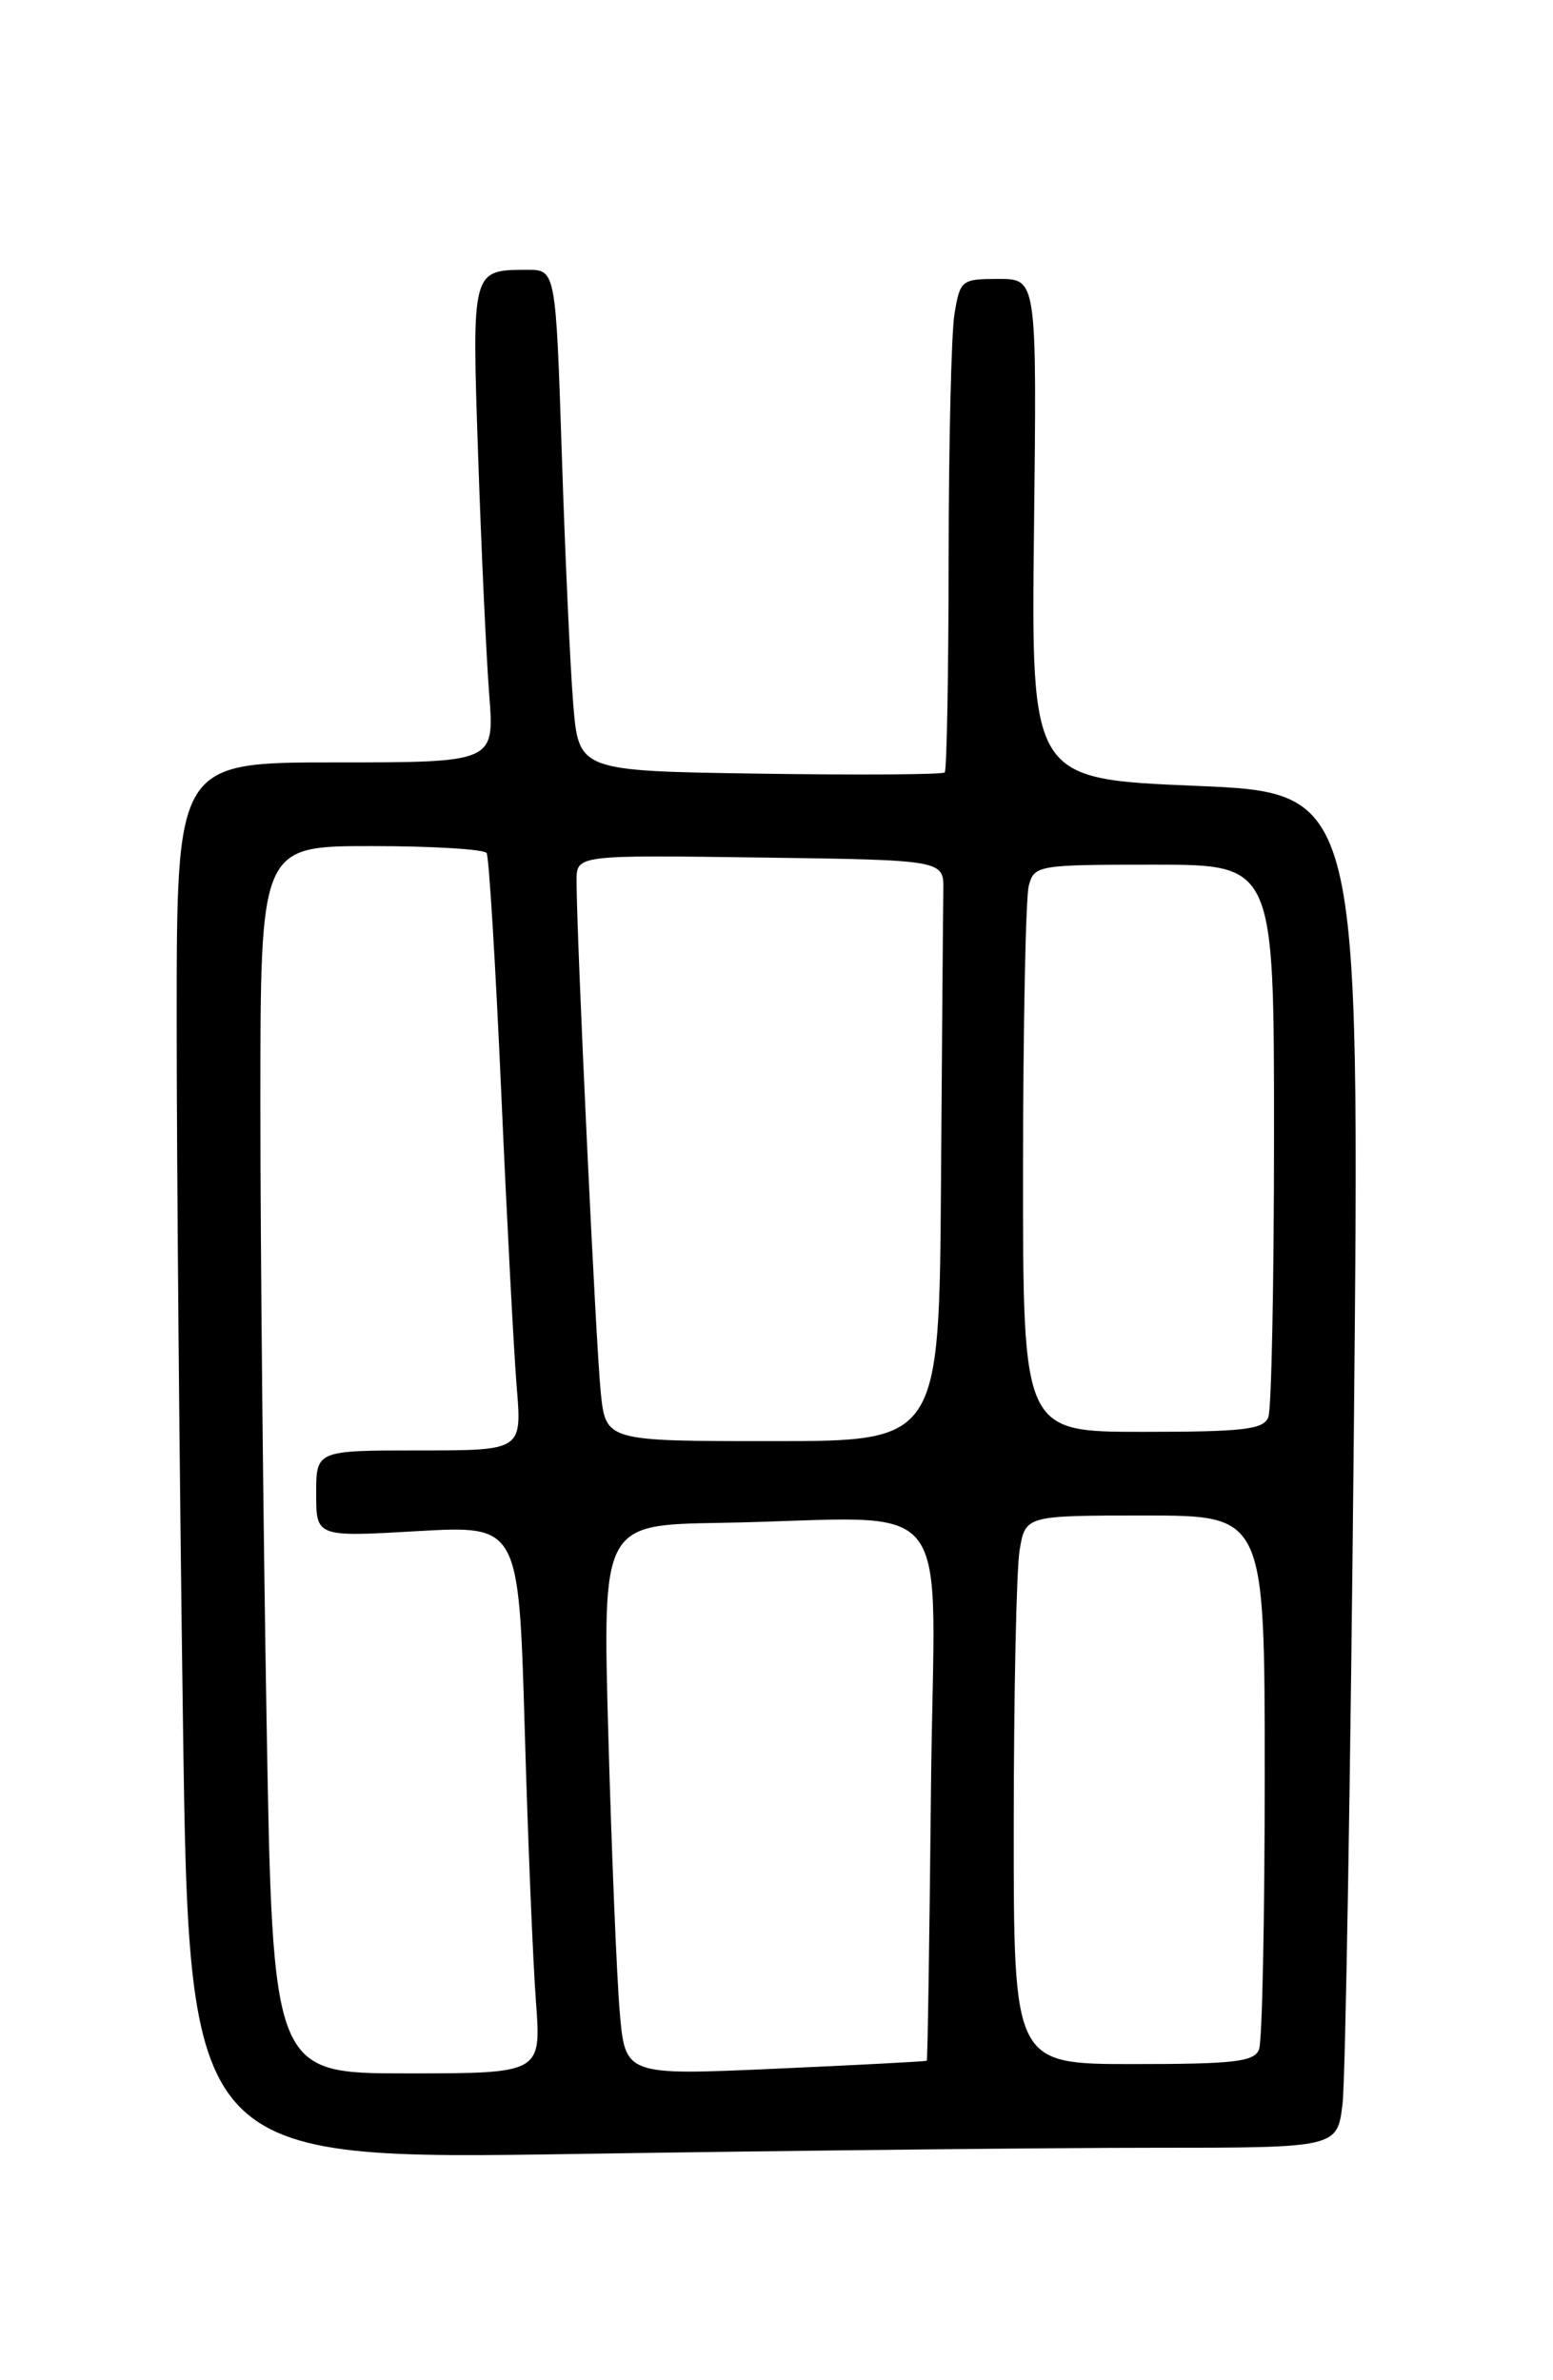 <?xml version="1.0" encoding="UTF-8" standalone="no"?>
<!DOCTYPE svg PUBLIC "-//W3C//DTD SVG 1.1//EN" "http://www.w3.org/Graphics/SVG/1.1/DTD/svg11.dtd" >
<svg xmlns="http://www.w3.org/2000/svg" xmlns:xlink="http://www.w3.org/1999/xlink" version="1.1" viewBox="0 0 167 256">
 <g >
 <path fill="currentColor"
d=" M 124.07 231.00 C 143.81 231.00 143.81 231.00 144.37 226.25 C 144.68 223.64 145.23 190.84 145.59 153.38 C 146.24 85.25 146.24 85.25 128.56 84.52 C 110.88 83.78 110.88 83.78 111.19 56.89 C 111.50 30.00 111.50 30.00 107.38 30.00 C 103.40 30.00 103.24 30.12 102.64 33.75 C 102.30 35.81 102.02 47.66 102.01 60.08 C 102.00 72.50 101.81 82.85 101.59 83.08 C 101.36 83.31 92.41 83.37 81.70 83.21 C 62.23 82.92 62.23 82.92 61.64 75.71 C 61.32 71.74 60.76 59.61 60.41 48.75 C 59.76 29.00 59.76 29.00 56.63 29.02 C 50.71 29.04 50.73 28.97 51.42 49.12 C 51.76 59.23 52.30 70.76 52.61 74.75 C 53.17 82.00 53.17 82.00 36.09 82.00 C 19.00 82.00 19.00 82.00 19.00 109.75 C 19.00 125.01 19.30 158.83 19.67 184.91 C 20.33 232.32 20.33 232.32 62.33 231.66 C 85.43 231.30 113.21 231.00 124.07 231.00 Z  M 28.66 184.75 C 28.30 163.71 28.00 134.01 28.00 118.75 C 28.00 91.00 28.00 91.00 39.94 91.00 C 46.51 91.00 52.08 91.34 52.33 91.75 C 52.58 92.16 53.29 103.75 53.90 117.50 C 54.51 131.25 55.26 145.54 55.57 149.25 C 56.12 156.00 56.12 156.00 45.06 156.00 C 34.00 156.00 34.00 156.00 34.00 160.65 C 34.00 165.31 34.00 165.31 44.89 164.68 C 55.78 164.06 55.78 164.06 56.42 185.78 C 56.76 197.73 57.31 210.99 57.63 215.25 C 58.21 223.00 58.21 223.00 43.77 223.00 C 29.32 223.00 29.32 223.00 28.66 184.75 Z  M 66.64 216.36 C 66.32 212.59 65.77 199.26 65.42 186.75 C 64.78 164.00 64.78 164.00 77.39 163.79 C 103.50 163.35 100.43 159.47 100.11 192.50 C 99.95 208.45 99.75 221.56 99.66 221.64 C 99.57 221.72 92.24 222.10 83.36 222.50 C 67.22 223.22 67.22 223.22 66.64 216.36 Z  M 109.01 196.25 C 109.02 182.09 109.30 168.81 109.64 166.75 C 110.26 163.00 110.26 163.00 123.13 163.00 C 136.00 163.00 136.00 163.00 136.00 190.92 C 136.00 206.27 135.73 219.55 135.39 220.42 C 134.88 221.75 132.73 222.00 121.89 222.00 C 109.00 222.00 109.00 222.00 109.01 196.25 Z  M 64.60 149.75 C 64.08 144.75 61.99 100.56 62.00 94.73 C 62.00 91.96 62.00 91.96 81.75 92.23 C 101.50 92.50 101.50 92.50 101.44 95.75 C 101.41 97.54 101.30 111.60 101.19 127.00 C 101.00 155.00 101.00 155.00 83.07 155.00 C 65.14 155.00 65.14 155.00 64.60 149.75 Z  M 110.01 125.75 C 110.02 110.21 110.30 96.49 110.63 95.25 C 111.22 93.06 111.60 93.00 124.12 93.00 C 137.00 93.00 137.00 93.00 137.00 121.92 C 137.00 137.82 136.73 151.55 136.39 152.42 C 135.88 153.75 133.73 154.00 122.89 154.00 C 110.00 154.00 110.00 154.00 110.01 125.75 Z "/>
</g>
</svg>